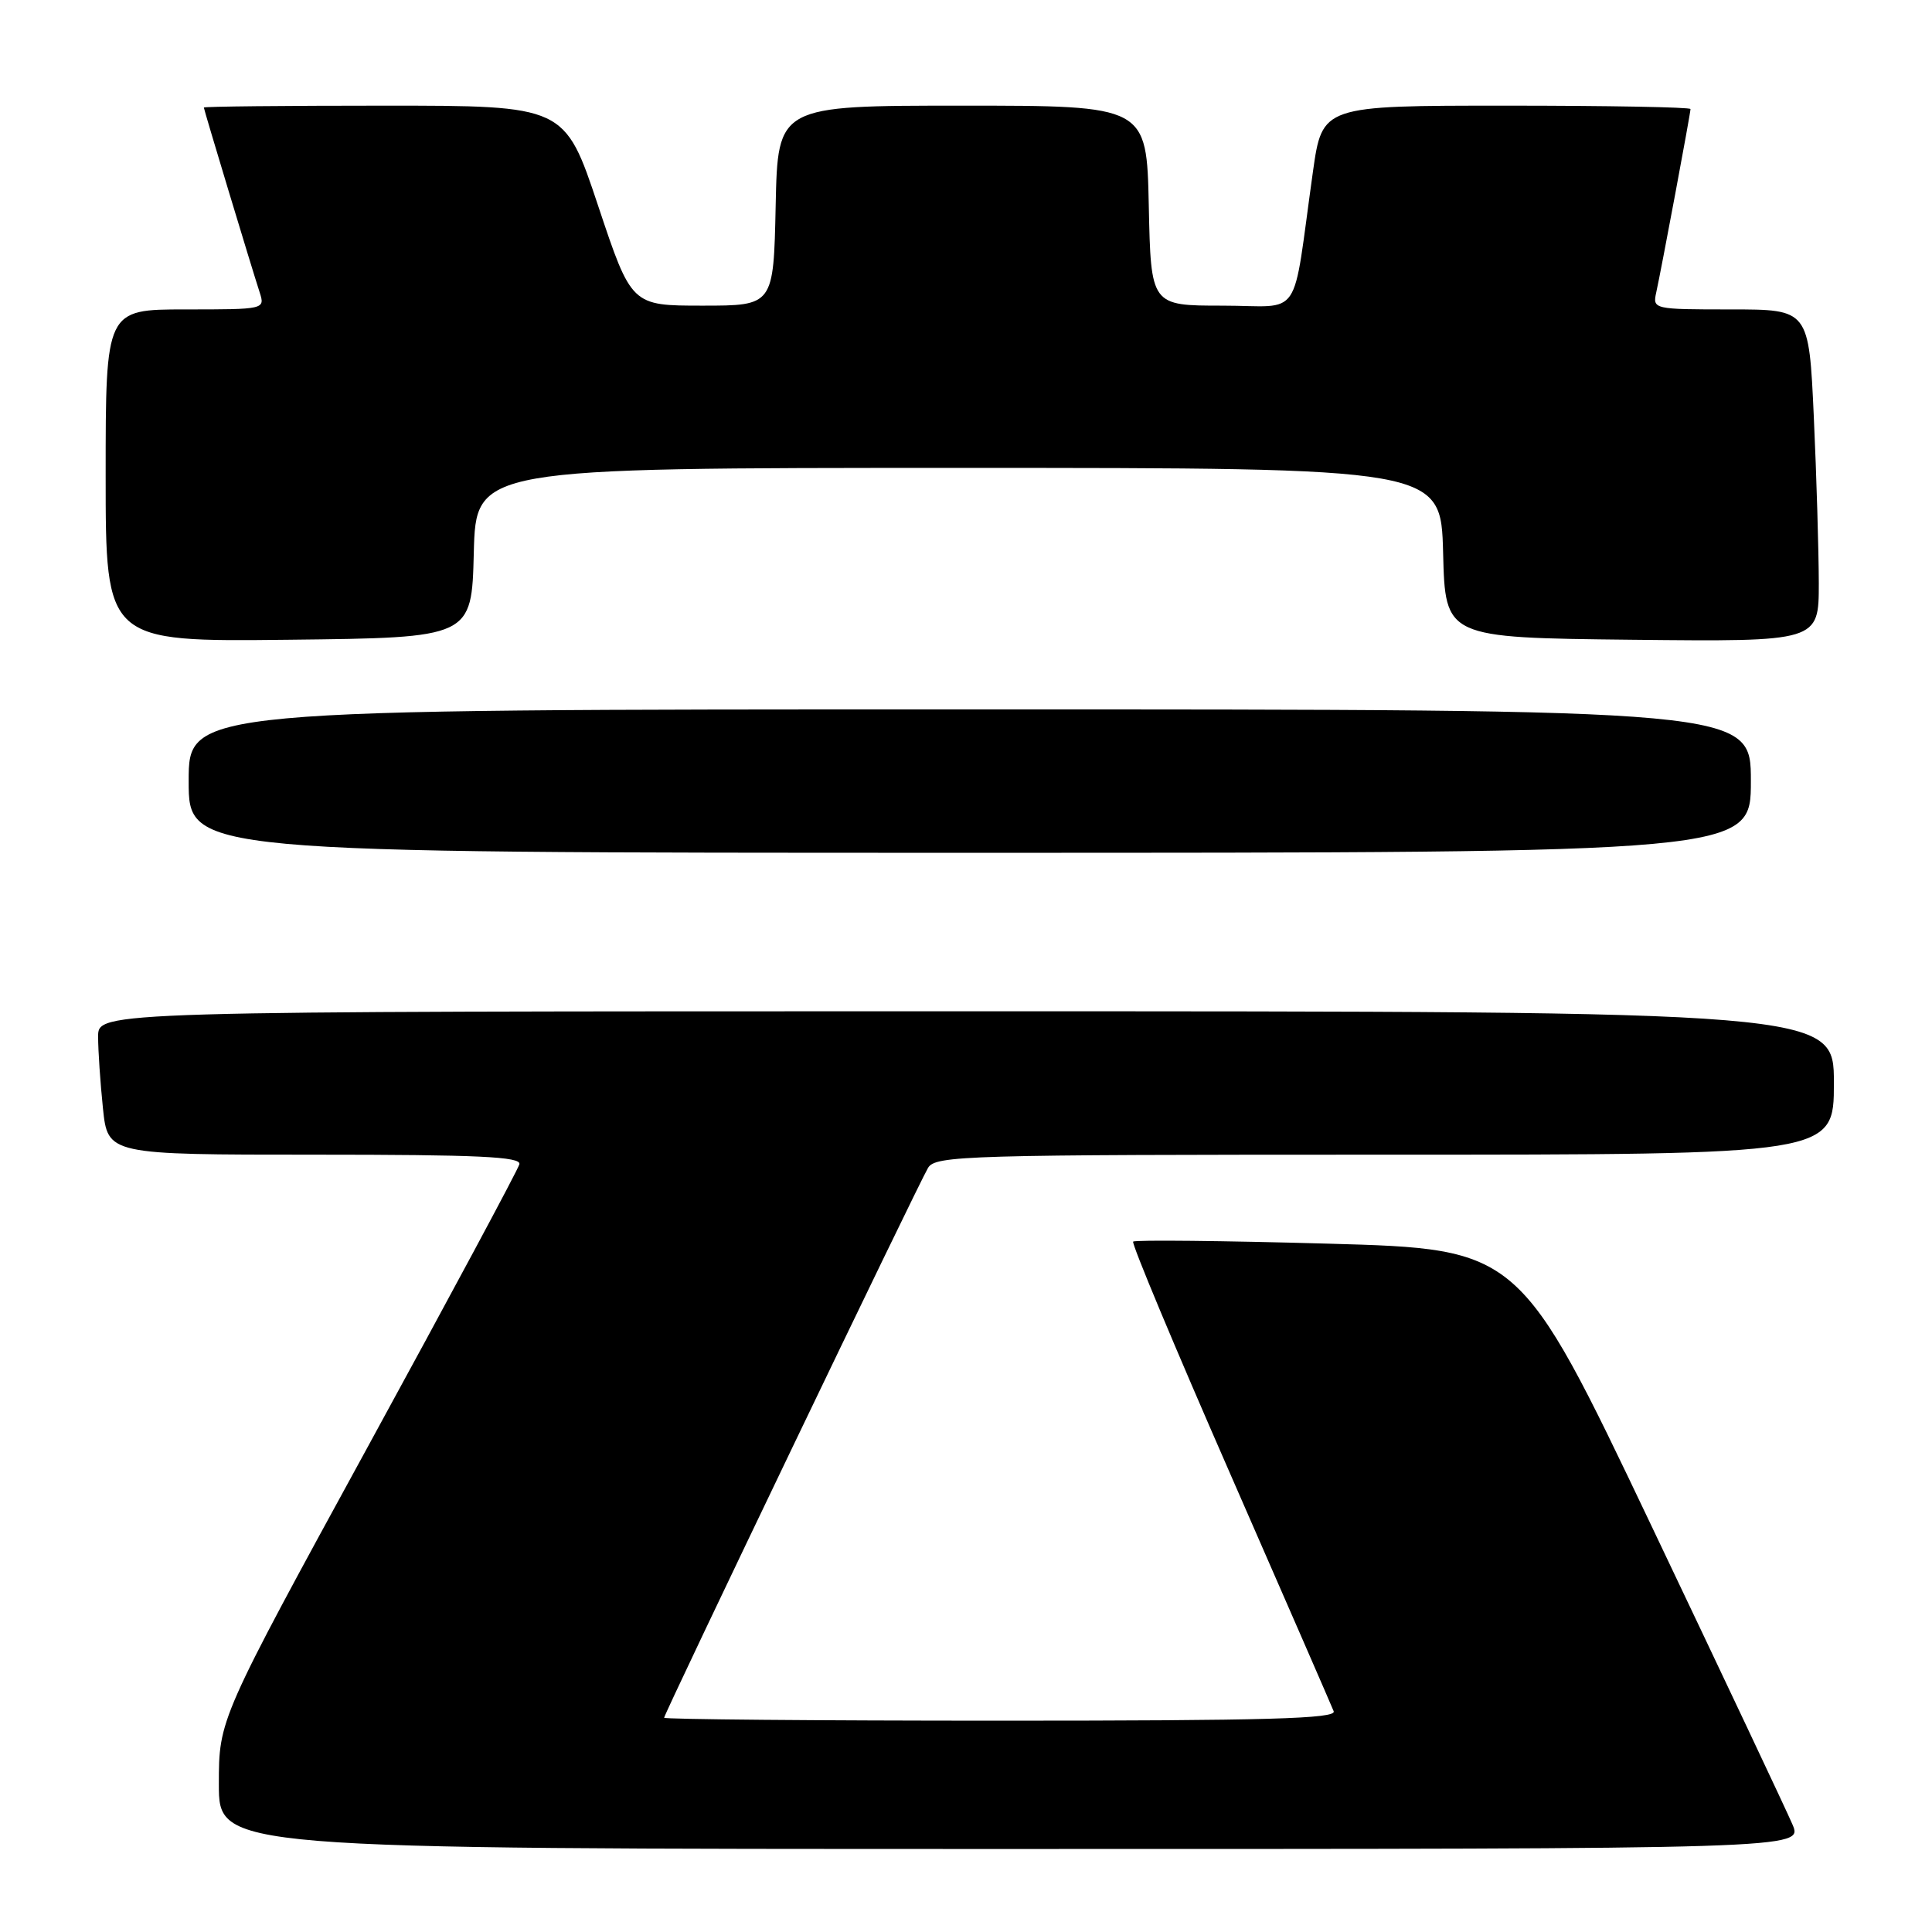 <?xml version="1.0" encoding="UTF-8" standalone="no"?>
<!DOCTYPE svg PUBLIC "-//W3C//DTD SVG 1.1//EN" "http://www.w3.org/Graphics/SVG/1.1/DTD/svg11.dtd" >
<svg xmlns="http://www.w3.org/2000/svg" xmlns:xlink="http://www.w3.org/1999/xlink" version="1.1" viewBox="0 0 256 256">
 <g >
 <path fill="currentColor"
d=" M 237.51 241.75 C 236.75 239.96 228.30 222.07 218.74 202.00 C 201.35 165.50 201.35 165.50 175.97 164.79 C 162.00 164.40 150.39 164.28 150.15 164.52 C 149.91 164.75 155.69 178.57 162.98 195.22 C 170.27 211.88 176.45 226.06 176.72 226.75 C 177.11 227.74 167.89 228.00 132.61 228.00 C 108.07 228.00 88.00 227.82 88.00 227.61 C 88.00 227.07 121.67 156.92 122.97 154.75 C 123.95 153.11 127.92 153.00 183.51 153.00 C 243.00 153.00 243.00 153.00 243.00 143.50 C 243.00 134.00 243.00 134.00 128.00 134.00 C 13.00 134.00 13.00 134.00 13.00 137.35 C 13.00 139.20 13.29 143.47 13.64 146.85 C 14.28 153.00 14.28 153.00 41.72 153.00 C 63.40 153.00 69.08 153.27 68.82 154.27 C 68.65 154.97 59.61 171.80 48.75 191.68 C 29.00 227.82 29.00 227.82 29.00 236.41 C 29.00 245.00 29.00 245.00 133.95 245.00 C 238.90 245.00 238.90 245.00 237.51 241.75 Z  M 232.00 103.50 C 232.00 94.00 232.00 94.00 128.50 94.00 C 25.00 94.00 25.00 94.00 25.00 103.50 C 25.00 113.00 25.00 113.00 128.50 113.00 C 232.00 113.00 232.00 113.00 232.00 103.50 Z  M 62.78 73.25 C 63.07 62.00 63.07 62.00 127.00 62.00 C 190.93 62.00 190.93 62.00 191.22 73.25 C 191.50 84.50 191.50 84.50 216.25 84.77 C 241.00 85.03 241.00 85.03 241.00 77.27 C 240.99 73.00 240.70 63.09 240.34 55.25 C 239.69 41.00 239.69 41.00 229.33 41.00 C 219.10 41.00 218.97 40.97 219.46 38.75 C 220.13 35.72 224.00 15.02 224.00 14.45 C 224.00 14.20 213.02 14.00 199.60 14.00 C 175.21 14.00 175.21 14.00 173.97 22.75 C 171.14 42.87 172.74 40.50 161.99 40.50 C 152.50 40.50 152.50 40.50 152.22 27.25 C 151.94 14.00 151.94 14.00 127.50 14.00 C 103.06 14.00 103.06 14.00 102.78 27.25 C 102.50 40.50 102.50 40.50 93.08 40.50 C 83.67 40.50 83.67 40.50 79.25 27.25 C 74.83 14.00 74.83 14.00 50.92 14.00 C 37.76 14.00 27.00 14.11 27.01 14.25 C 27.02 14.53 33.28 35.27 34.41 38.75 C 35.13 40.99 35.07 41.00 24.57 41.00 C 14.00 41.00 14.00 41.00 14.00 63.02 C 14.00 85.04 14.00 85.04 38.25 84.77 C 62.50 84.50 62.50 84.50 62.78 73.25 Z "/>
</g>
</svg>